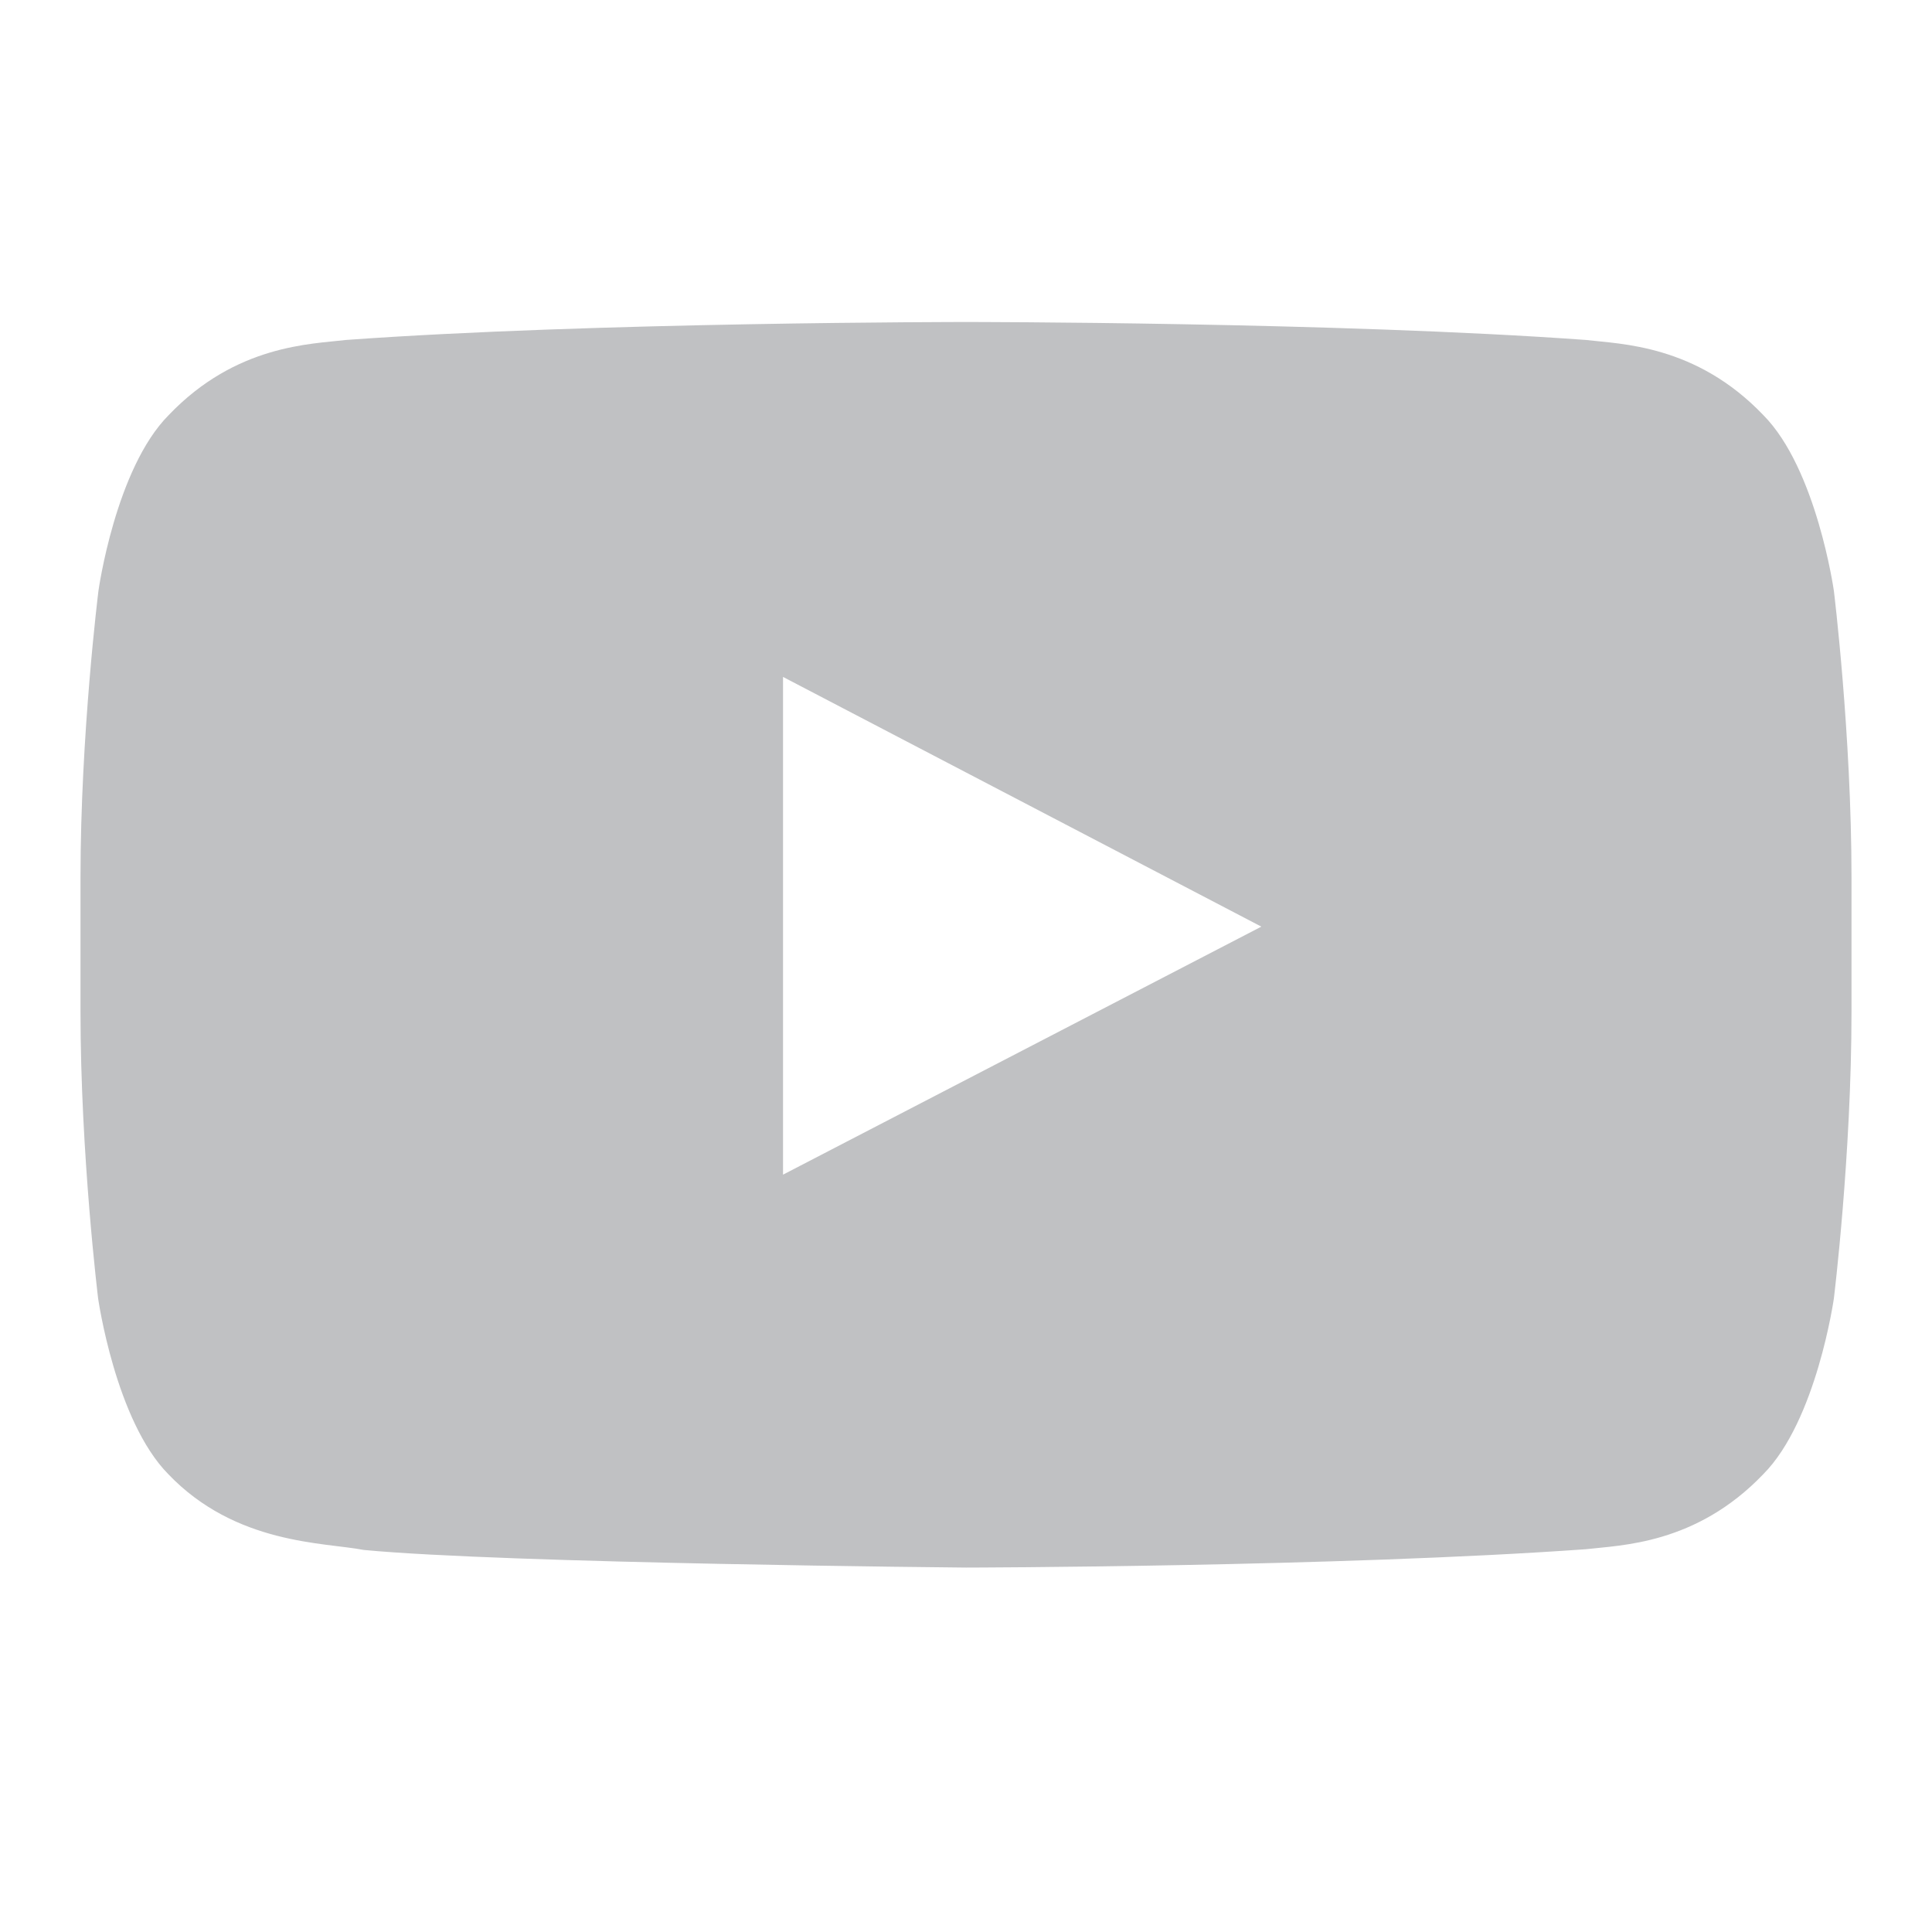 <svg width="24" height="24" viewBox="0 0 24 24" fill="none" xmlns="http://www.w3.org/2000/svg">
<path d="M22.781 7.339C22.781 7.339 22.566 5.822 21.904 5.156C21.066 4.279 20.13 4.275 19.7 4.223C16.623 4 12.004 4 12.004 4H11.996C11.996 4 7.377 4 4.3 4.223C3.87 4.275 2.934 4.279 2.096 5.156C1.434 5.822 1.223 7.339 1.223 7.339C1.223 7.339 1 9.122 1 10.901V12.568C1 14.347 1.219 16.13 1.219 16.13C1.219 16.13 1.434 17.647 2.091 18.313C2.929 19.189 4.029 19.159 4.519 19.254C6.281 19.422 12 19.473 12 19.473C12 19.473 16.623 19.465 19.7 19.245C20.13 19.194 21.066 19.189 21.904 18.313C22.566 17.647 22.781 16.13 22.781 16.13C22.781 16.13 23 14.351 23 12.568V10.901C23 9.122 22.781 7.339 22.781 7.339ZM9.727 14.592V8.409L15.669 11.511L9.727 14.592Z" fill="#C0C1C3"/>
</svg>
